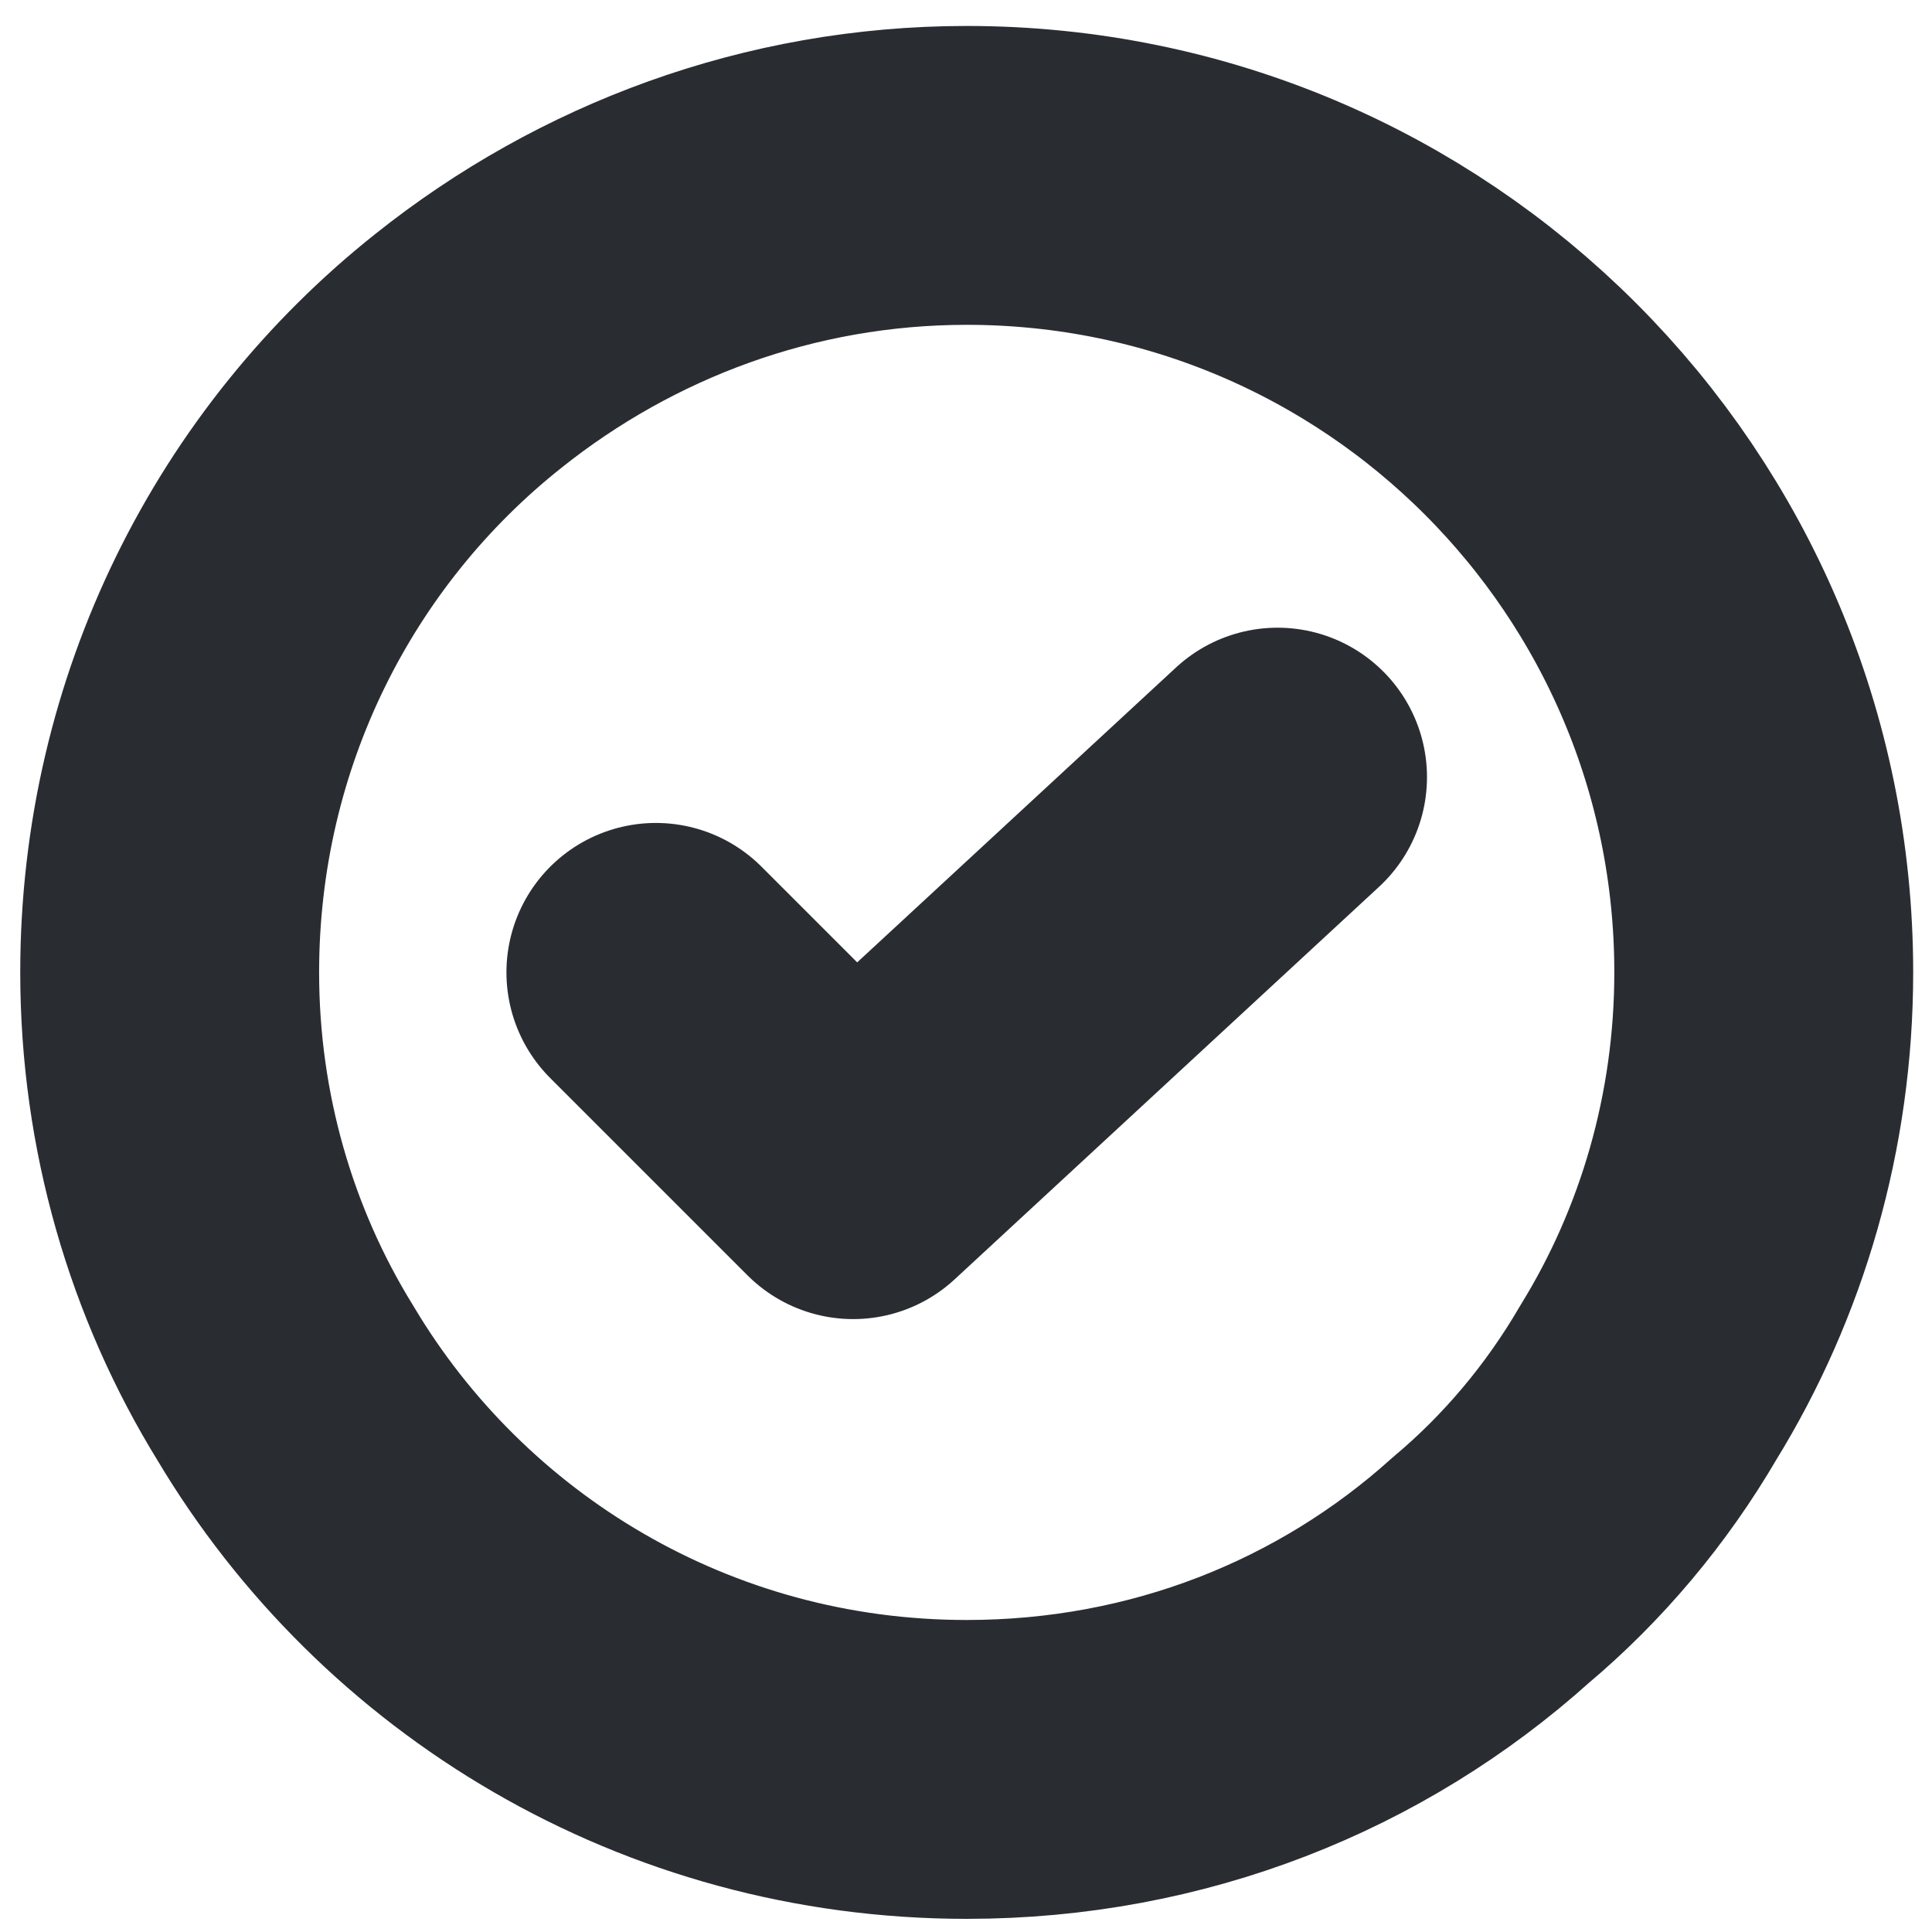 <svg width="46" height="46" viewBox="0 0 46 46" fill="none" xmlns="http://www.w3.org/2000/svg">
<path d="M41.994 23.152C41.994 26.71 40.998 30.079 39.242 32.925C38.246 34.633 36.965 36.151 35.494 37.385C32.173 40.373 27.809 42.129 23.017 42.129C16.091 42.129 10.066 38.428 6.792 32.925C5.037 30.079 4.04 26.71 4.04 23.152C4.04 17.174 6.792 11.814 11.157 8.35C14.43 5.741 18.558 4.176 23.017 4.176C33.502 4.176 41.994 12.668 41.994 23.152Z" stroke="#292D32" stroke-width="7.116" stroke-miterlimit="10" stroke-linecap="round" stroke-linejoin="round"/>
<path d="M15.616 23.152L20.313 27.849L30.418 18.503" stroke="#292D32" stroke-width="7.116" stroke-linecap="round" stroke-linejoin="round"/>
</svg>

